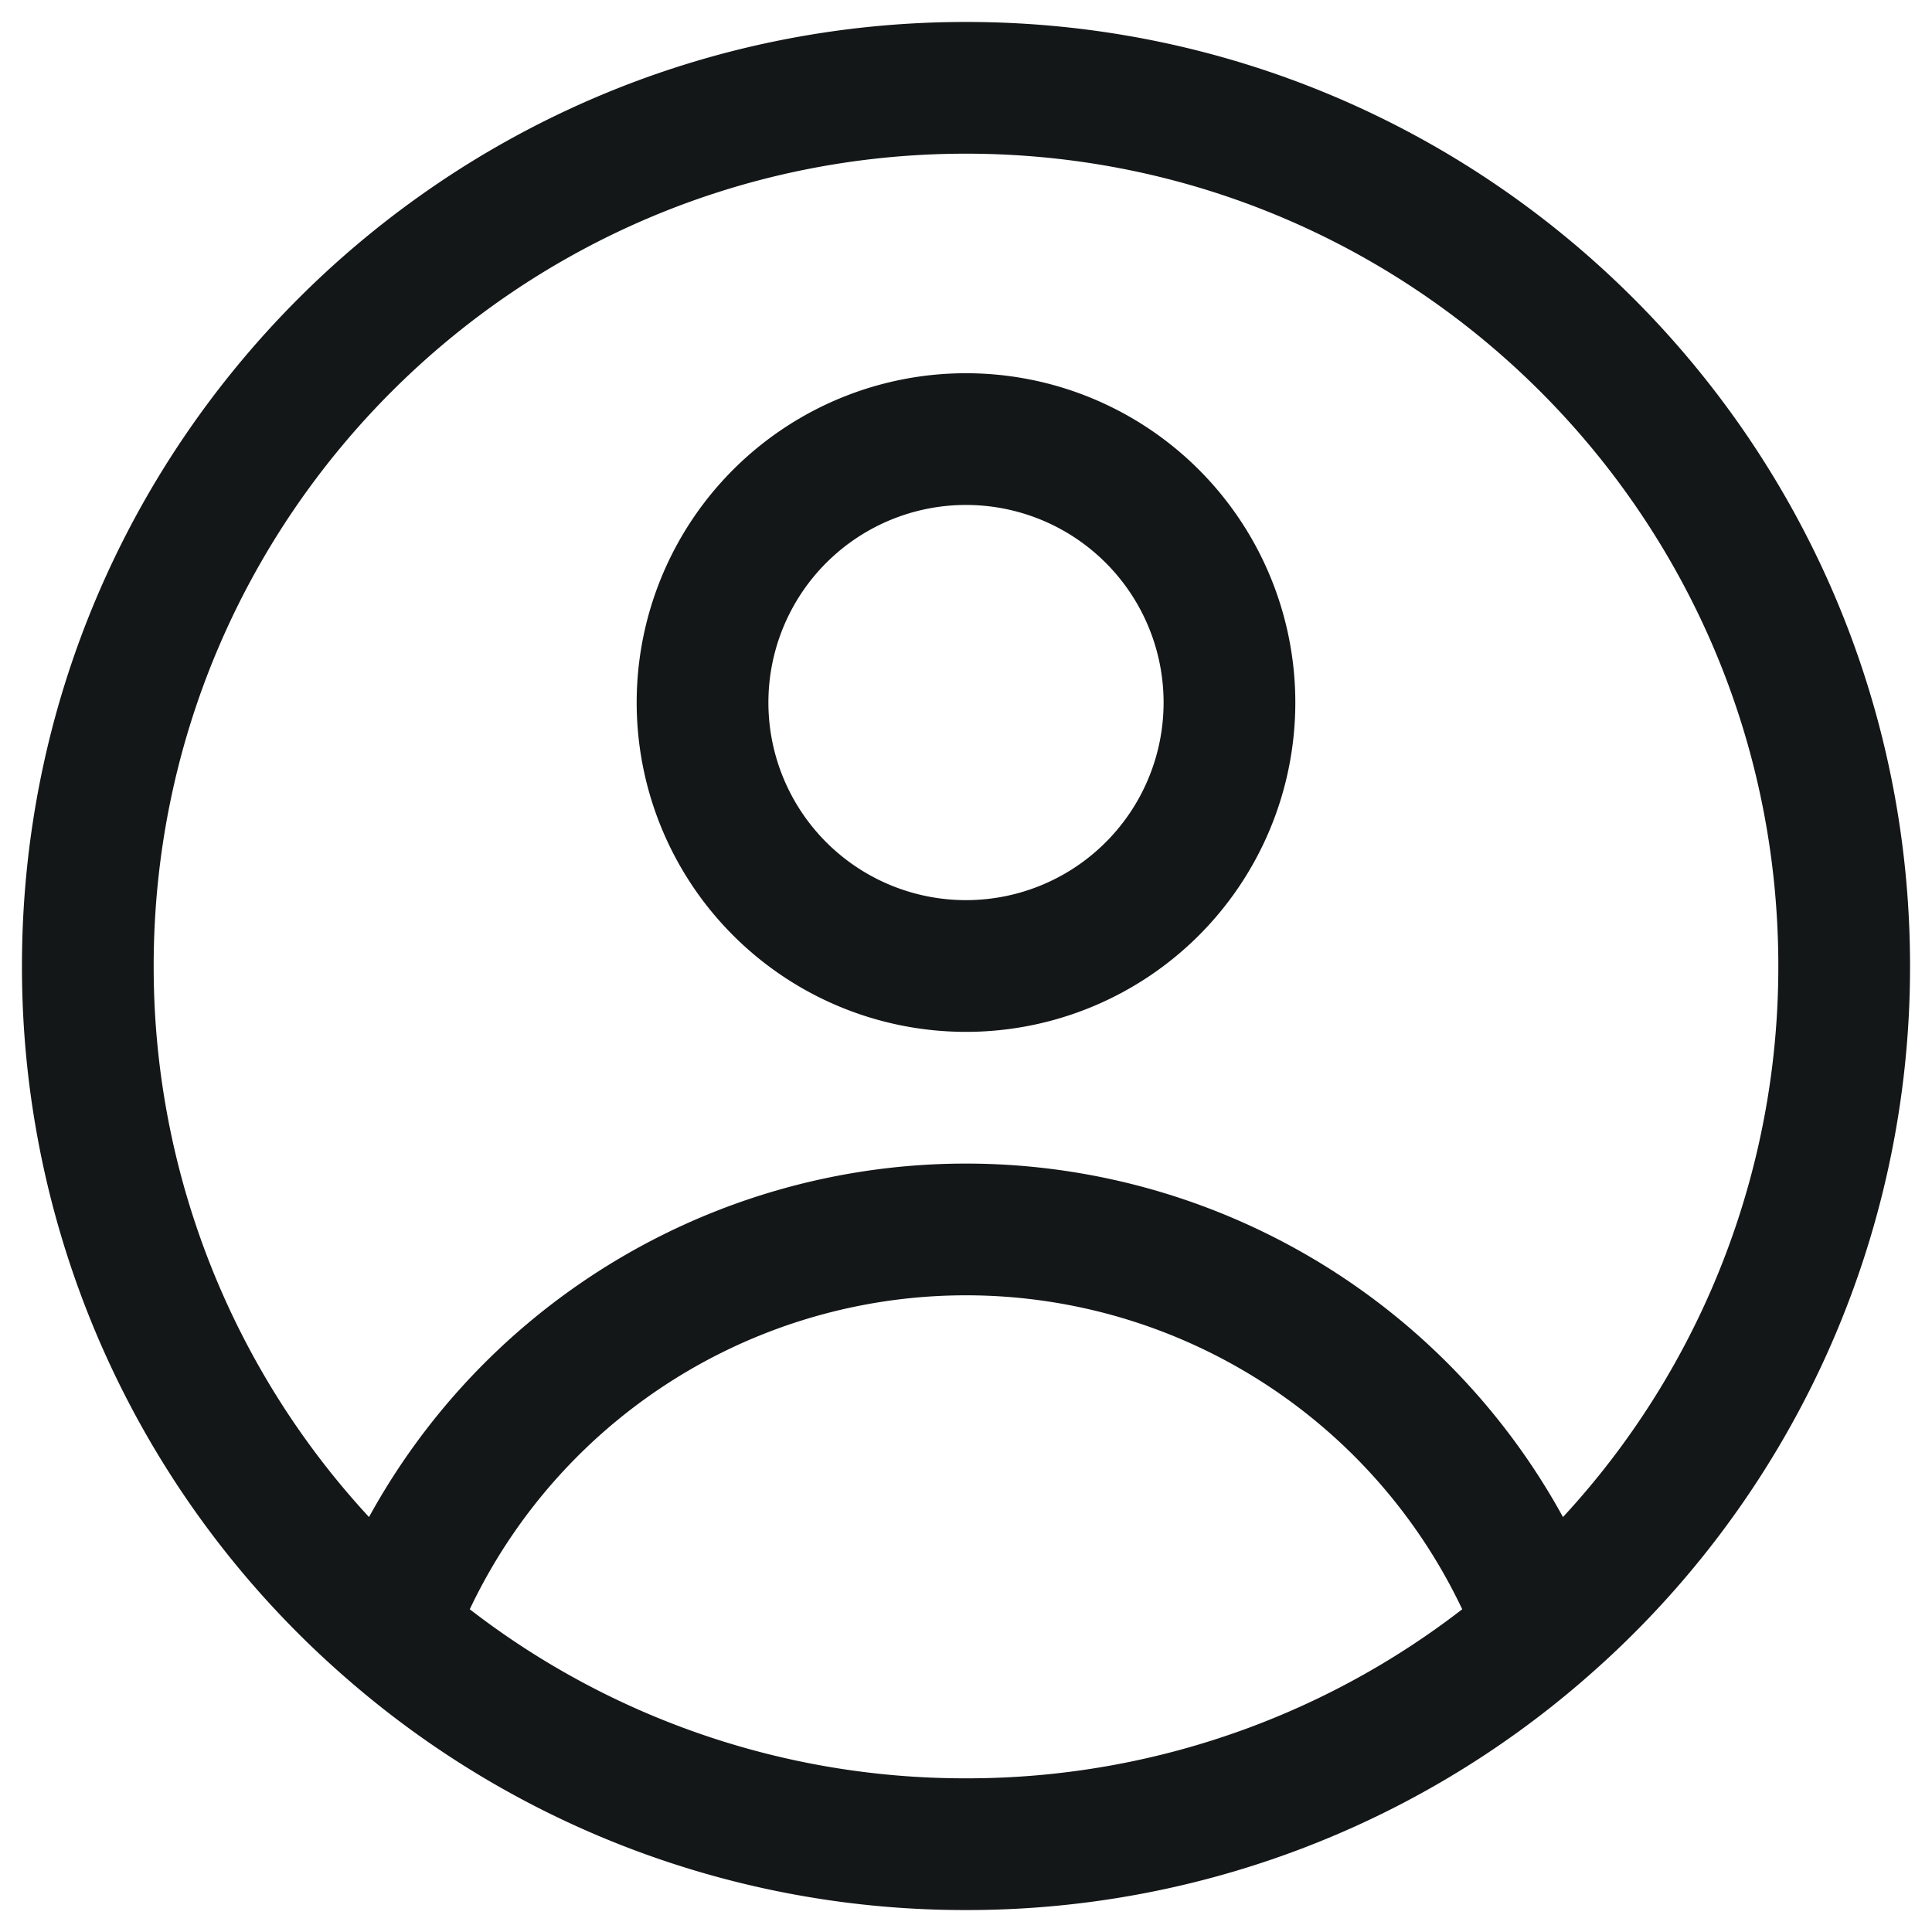 <svg width="22" height="22" fill="none" xmlns="http://www.w3.org/2000/svg"><path d="M17.559 18.549a7.003 7.003 0 00-13.118 0m13.118 0A9.976 9.976 0 0021 11c0-5.523-4.477-10-10-10S1 5.477 1 11a9.977 9.977 0 003.441 7.549m13.118 0A9.961 9.961 0 0111 21a9.961 9.961 0 01-6.559-2.451M14 8a3 3 0 11-6 0 3 3 0 016 0z" stroke="#141718" stroke-width="1.5" stroke-linejoin="round"/></svg>